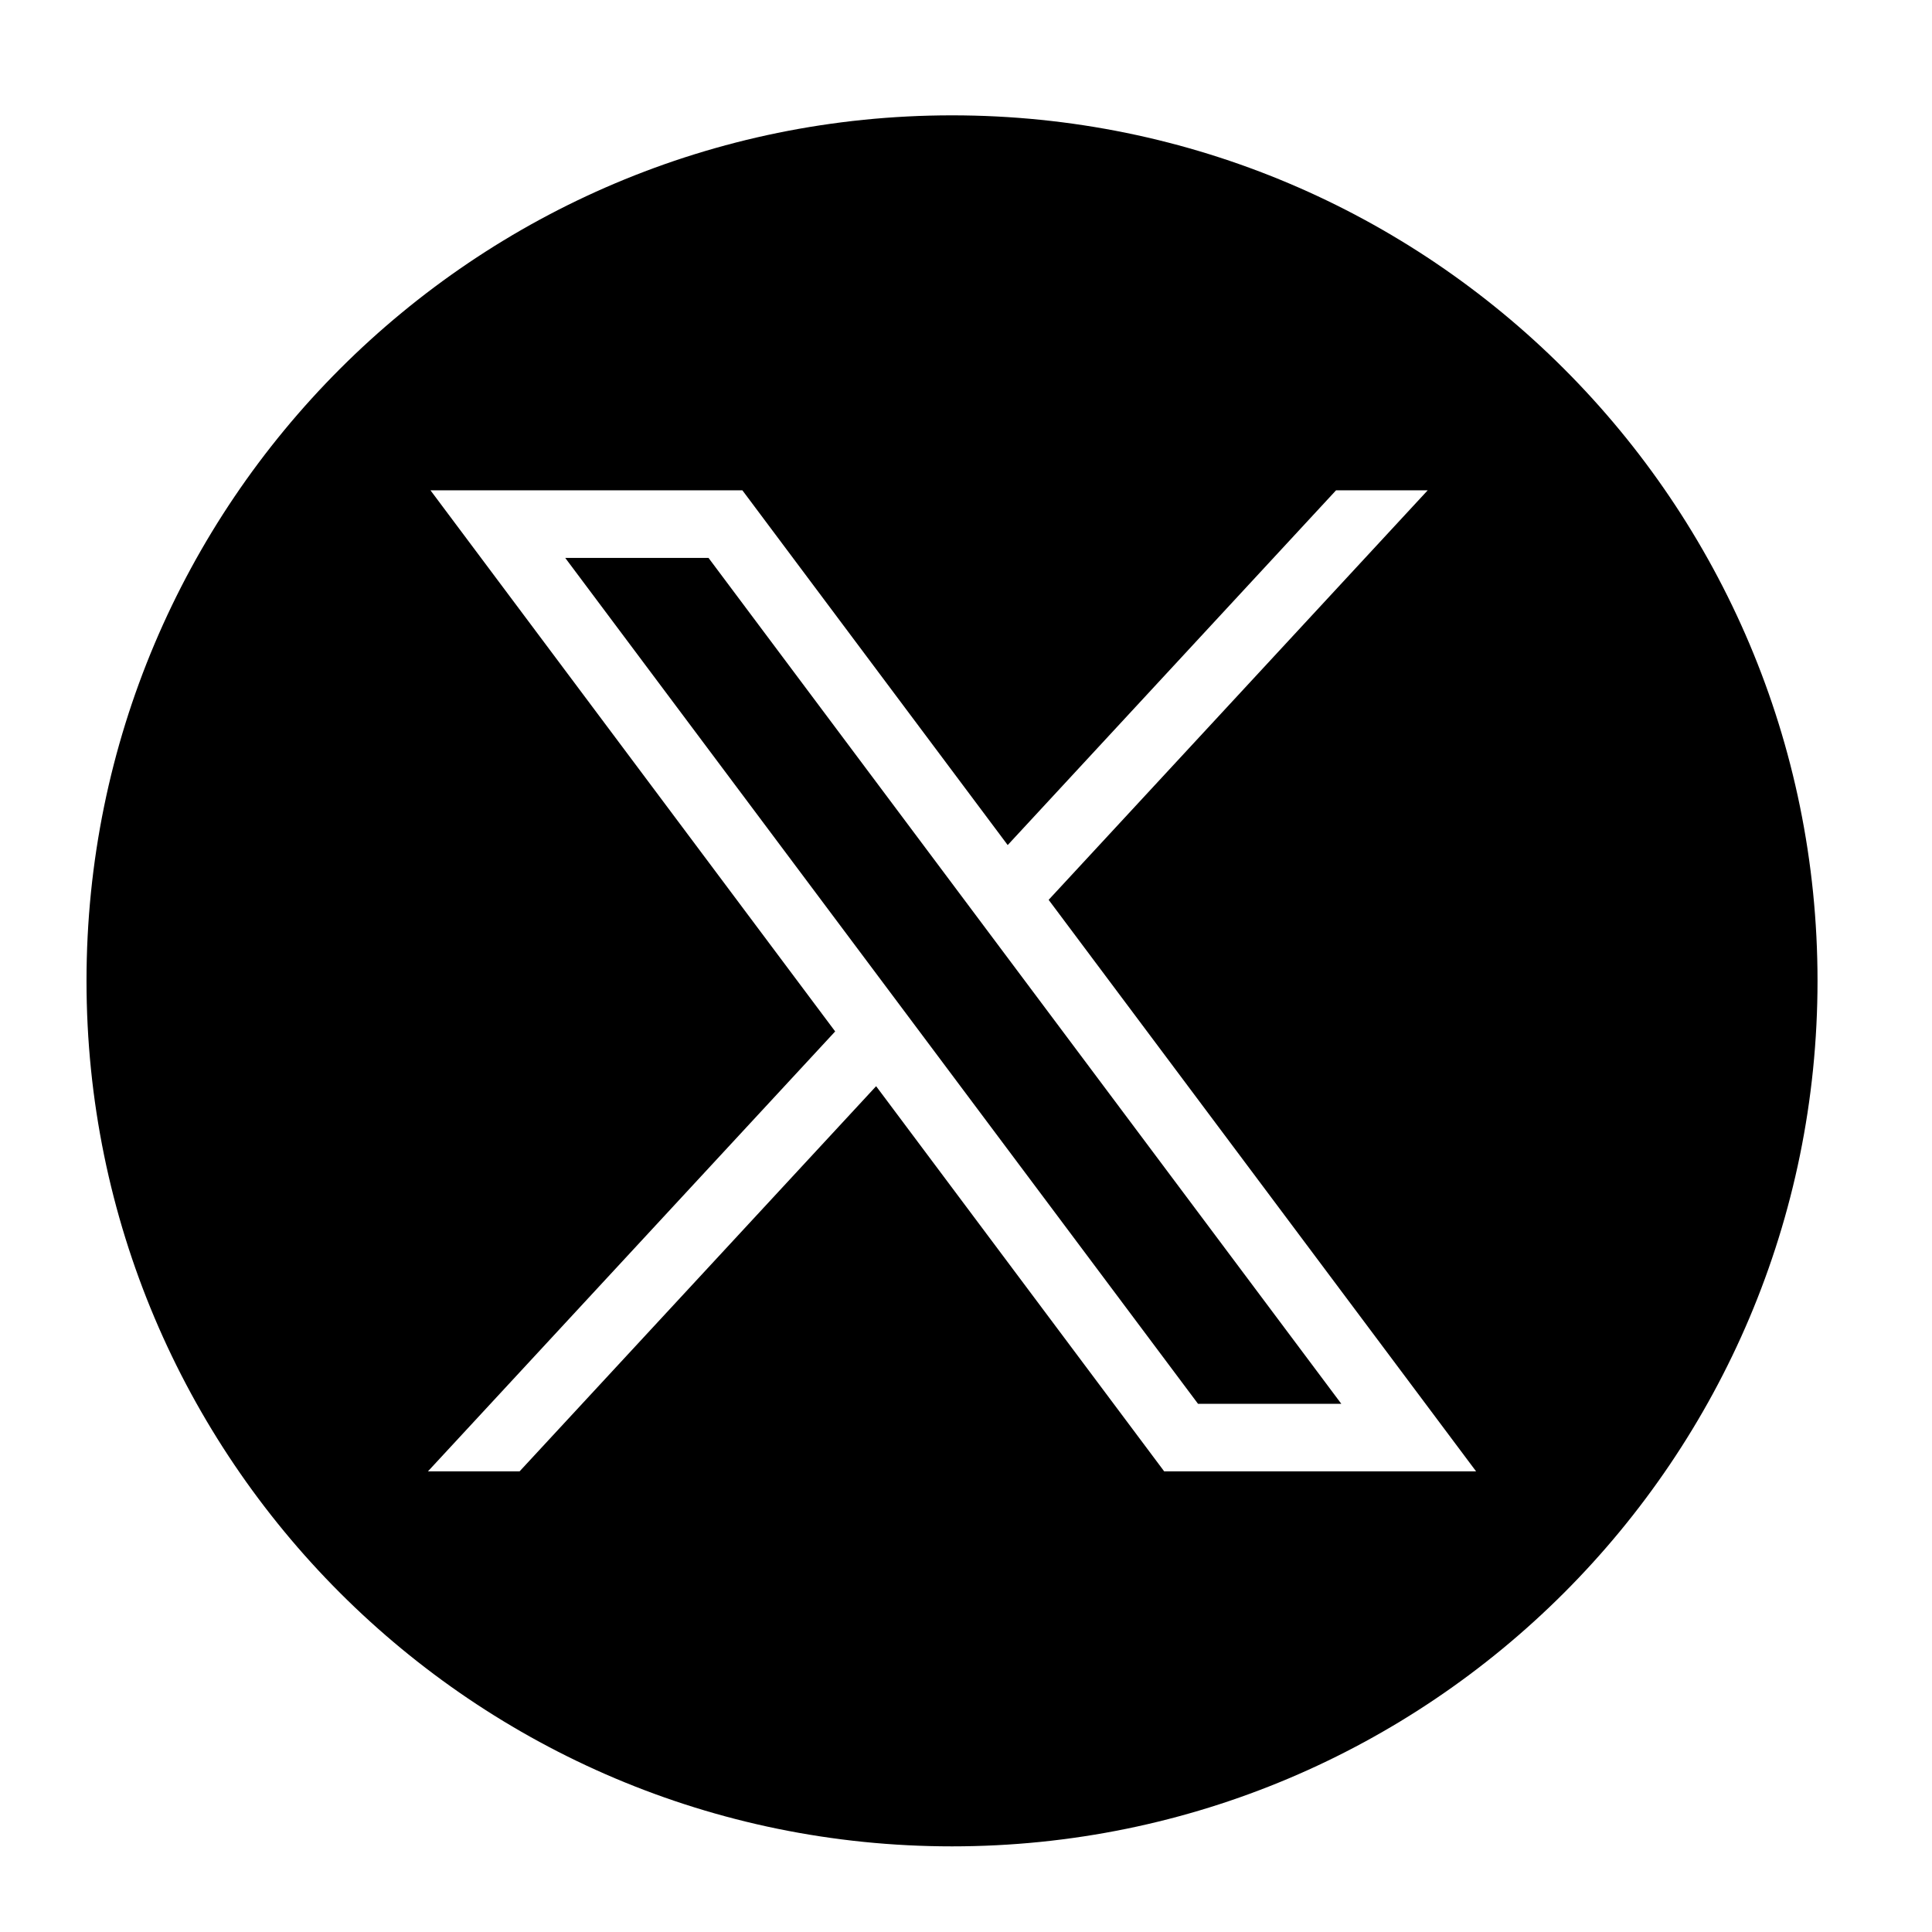 <?xml version="1.0" encoding="UTF-8" standalone="no"?>
<!DOCTYPE svg PUBLIC "-//W3C//DTD SVG 1.1//EN" "http://www.w3.org/Graphics/SVG/1.1/DTD/svg11.dtd">
<svg width="100%" height="100%" viewBox="0 0 67 67" version="1.1" xmlns="http://www.w3.org/2000/svg" xmlns:xlink="http://www.w3.org/1999/xlink" xml:space="preserve" xmlns:serif="http://www.serif.com/" style="fill-rule:evenodd;clip-rule:evenodd;stroke-linejoin:round;stroke-miterlimit:2;">
    <g transform="matrix(0.667,0,0,0.667,3,4)">
        <path d="M24.89,23.01L57.79,66.99L65.24,66.99L32.34,23.01L24.89,23.01Z" style="fill-rule:nonzero;"/>
        <path d="M45,0C20.147,0 0,20.147 0,45C0,69.853 20.147,90 45,90C69.853,90 90,69.853 90,45C90,20.147 69.853,0 45,0ZM56.032,70.504L41.054,50.477L22.516,70.504L17.751,70.504L38.925,47.63L17.884,19.496L34.101,19.496L47.895,37.94L64.967,19.496L69.732,19.496L50.024,40.788L72.249,70.504L56.032,70.504Z" style="fill-rule:nonzero;"/>
    </g>
</svg>
